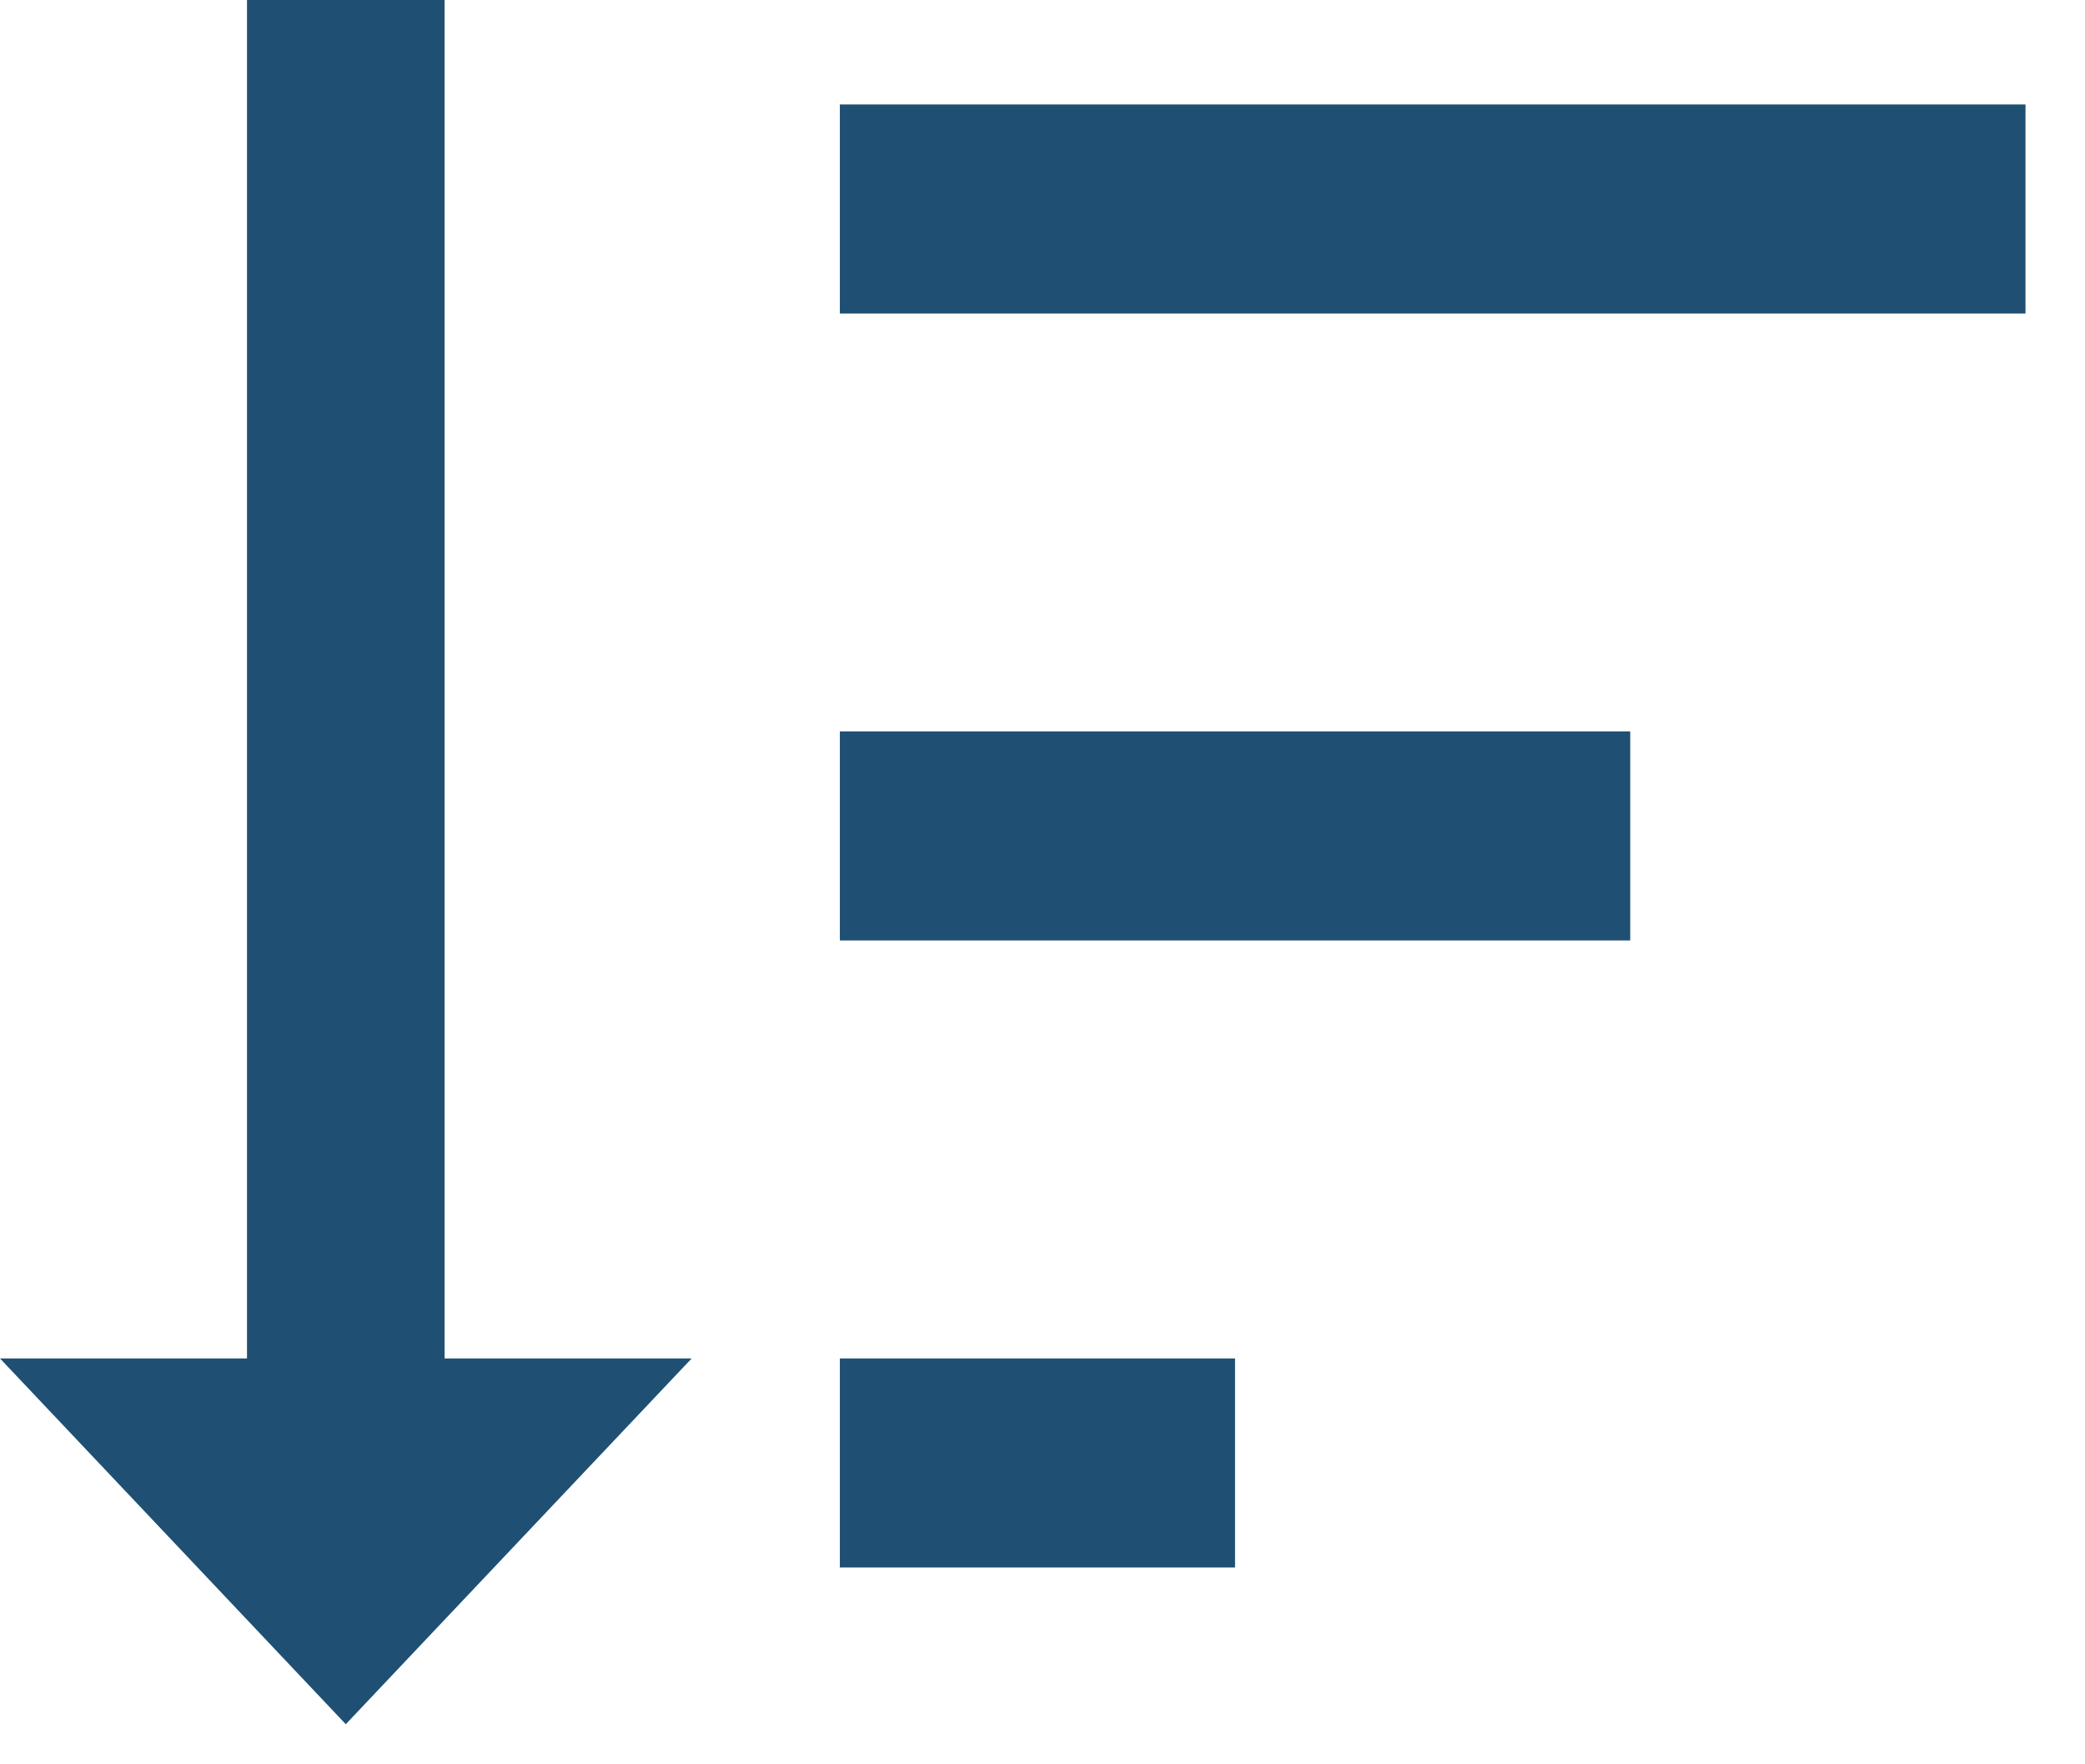 <svg width="26" height="22" viewBox="0 0 26 22" fill="none" xmlns="http://www.w3.org/2000/svg">
<path d="M10.473 11.727V9.121H20.329V11.727H10.473ZM10.473 19.546V16.939H15.401V19.546H10.473ZM10.473 3.909V1.303H25.258V3.909H10.473ZM5.544 16.939H8.625L4.312 21.5L0 16.939H3.08V0H5.544V16.939Z" fill="#1F5073"/>
</svg>
